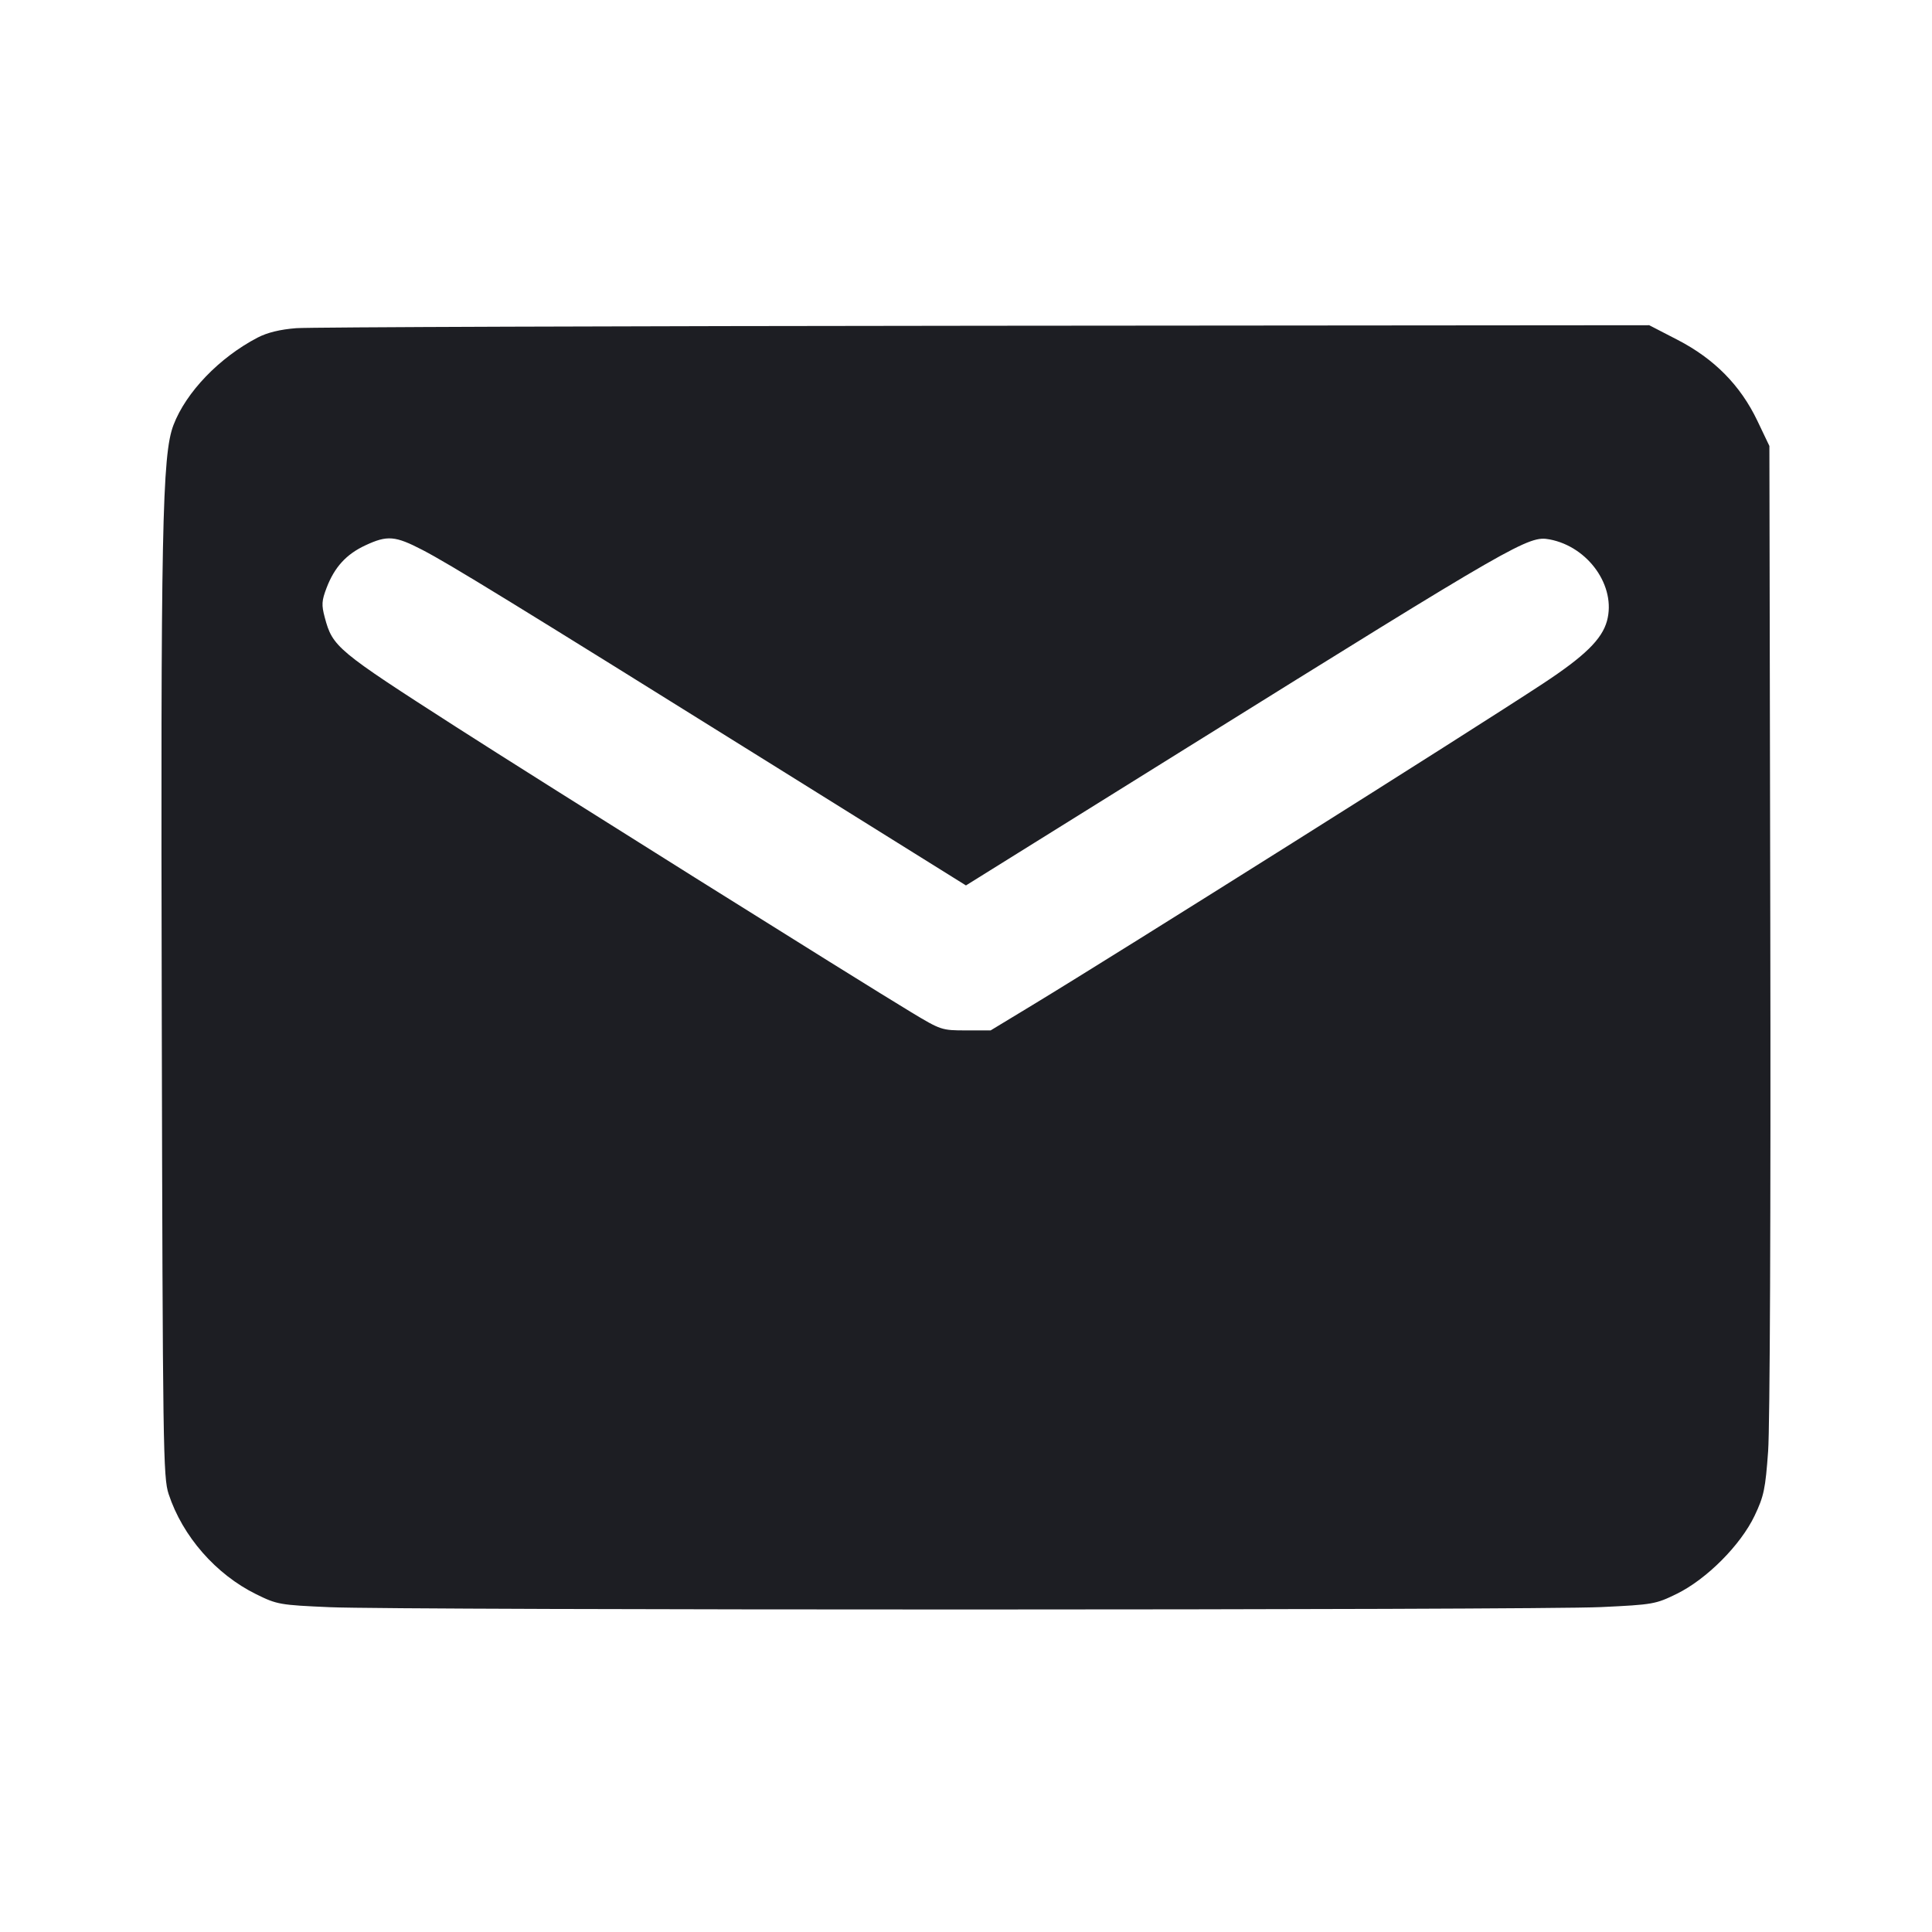 <svg viewBox="0 0 2400 2400" fill="none" xmlns="http://www.w3.org/2000/svg"><path d="M368.000 407.662 C 347.972 409.223,332.017 413.116,320.000 419.375 C 272.513 444.109,231.104 487.152,215.499 528.000 C 201.375 564.973,199.552 657.135,200.943 1264.000 C 202.175 1801.535,202.662 1835.253,209.498 1856.000 C 226.786 1908.466,268.134 1955.749,318.337 1980.464 C 344.228 1993.211,347.486 1993.783,409.593 1996.511 C 498.408 2000.412,1906.202 2000.303,1988.874 1996.389 C 2053.486 1993.330,2056.665 1992.774,2082.874 1979.943 C 2120.034 1961.751,2162.307 1919.322,2179.678 1882.780 C 2191.167 1858.613,2193.046 1849.643,2196.431 1802.780 C 2198.675 1771.721,2199.783 1503.896,2199.122 1152.000 L 2198.000 554.000 2183.065 522.721 C 2162.058 478.727,2129.502 445.717,2083.878 422.154 L 2048.729 404.000 1223.365 404.662 C 769.414 405.027,384.500 406.377,368.000 407.662 M524.785 683.154 C 558.336 700.557,636.907 748.791,964.972 953.381 L 1199.943 1099.916 1474.972 928.571 C 1885.031 673.101,1898.837 665.168,1924.885 670.055 C 1973.155 679.110,2007.952 728.508,1996.243 771.355 C 1990.017 794.139,1968.681 815.011,1916.573 849.294 C 1824.756 909.701,1391.520 1182.503,1282.310 1248.679 L 1230.620 1280.000 1199.999 1280.000 C 1169.855 1280.000,1168.792 1279.647,1131.689 1257.277 C 1065.466 1217.352,671.034 970.118,566.699 903.136 C 418.098 807.736,413.233 803.680,403.428 767.019 C 399.262 751.444,399.580 746.254,405.679 730.283 C 415.505 704.555,430.144 688.500,453.837 677.467 C 481.179 664.735,490.756 665.503,524.785 683.154 " fill="#1D1E23" stroke="none" fill-rule="evenodd"/></svg>